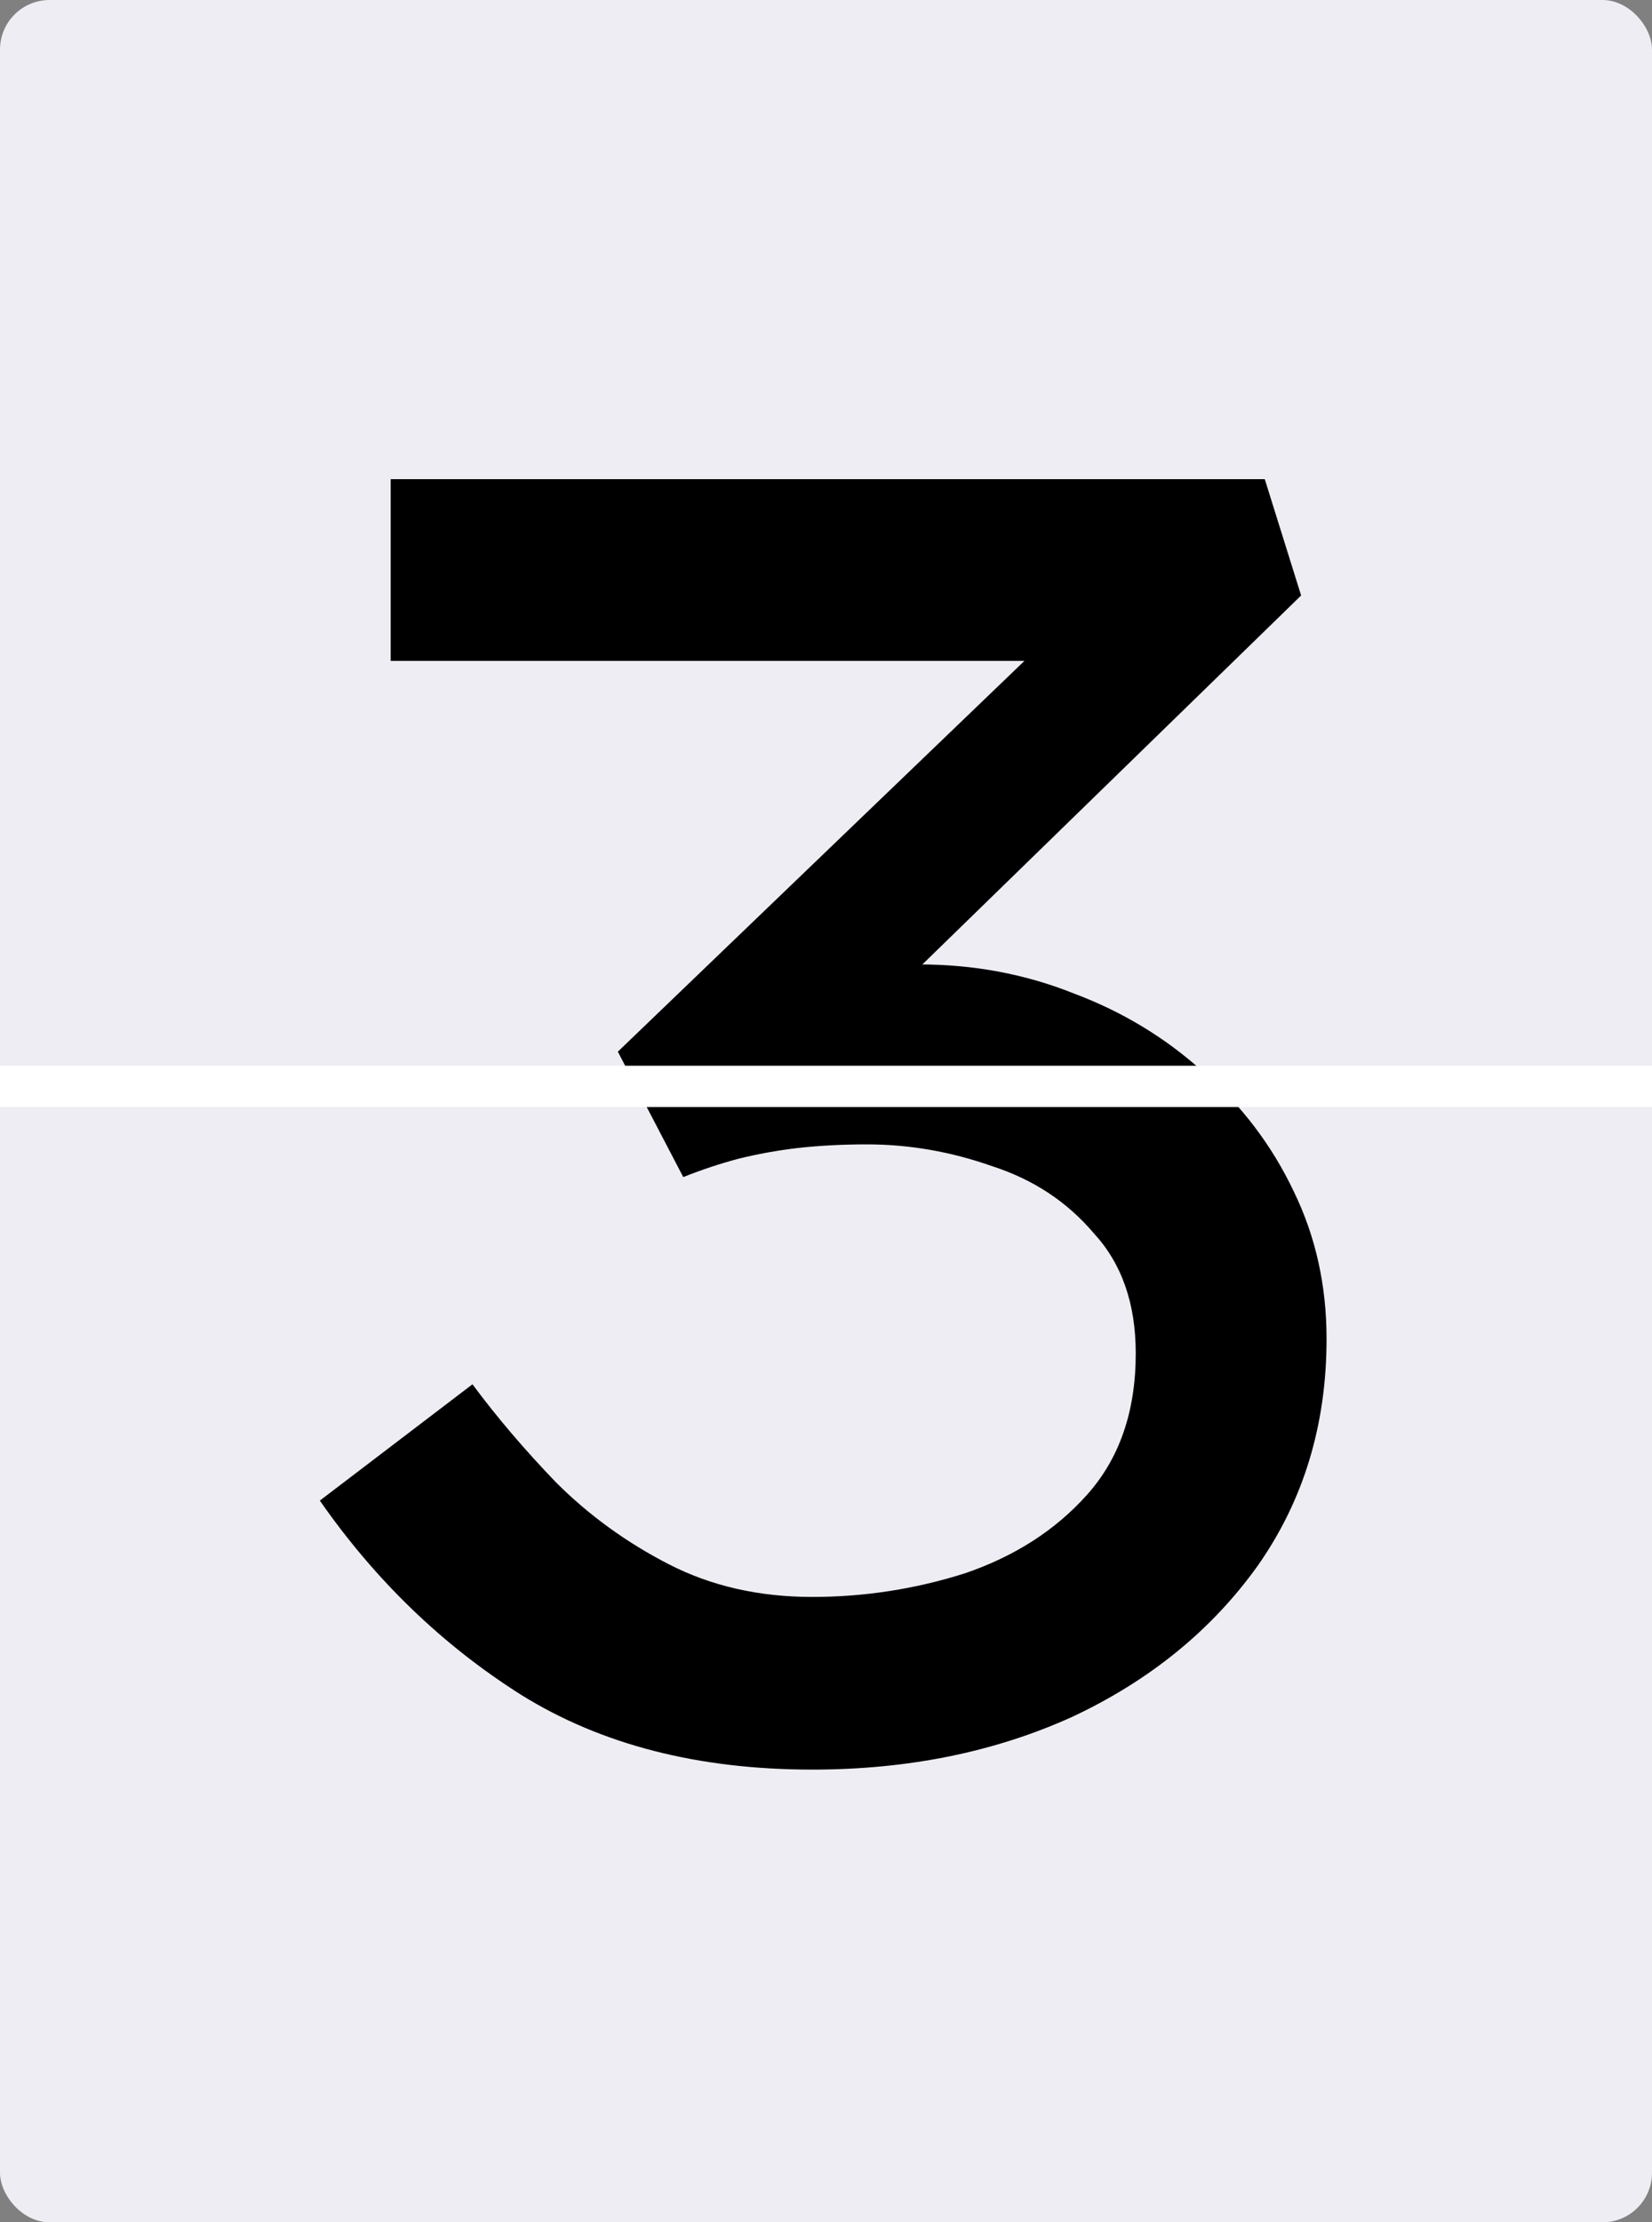 <svg width="200" height="269" viewBox="0 0 200 269" fill="none" xmlns="http://www.w3.org/2000/svg">
<rect x="0" y="0" width="200" height="269" fill="#808080" stroke="none"/>
<rect width="200" height="269" rx="6" fill="#EDEDF3"/>
<path d="M98.34 214.2C84.553 214.2 72.82 211.193 63.14 205.18C53.607 199.167 45.467 191.32 38.72 181.64L57.2 167.56C60.133 171.52 63.507 175.48 67.32 179.44C71.28 183.4 75.827 186.7 80.96 189.34C86.093 191.98 91.887 193.3 98.34 193.3C104.647 193.3 110.807 192.347 116.82 190.44C122.833 188.387 127.747 185.233 131.56 180.98C135.52 176.58 137.5 170.86 137.5 163.82C137.5 157.807 135.813 152.967 132.44 149.3C129.213 145.487 125.107 142.773 120.12 141.16C115.133 139.4 110.073 138.52 104.94 138.52C102.007 138.52 99.22 138.667 96.58 138.96C94.087 139.253 91.667 139.693 89.32 140.28C87.12 140.867 84.92 141.6 82.72 142.48L74.8 127.3L131.12 73.18L130.46 80H47.3V58H153.12L157.52 72.08L98.34 129.72L92.84 118.72C94.6 118.133 97.313 117.693 100.98 117.4C104.647 116.96 108.093 116.74 111.32 116.74C117.92 116.74 124.153 117.913 130.02 120.26C135.887 122.46 141.093 125.613 145.64 129.72C150.333 133.827 154 138.667 156.64 144.24C159.28 149.667 160.6 155.607 160.6 162.06C160.6 172.473 157.813 181.64 152.24 189.56C146.667 197.333 139.187 203.42 129.8 207.82C120.413 212.073 109.927 214.2 98.34 214.2Z" fill="black"/>
<path fill-rule="evenodd" clip-rule="evenodd" d="M200 134H0V129H200V134Z" fill="white"/>
</svg>
